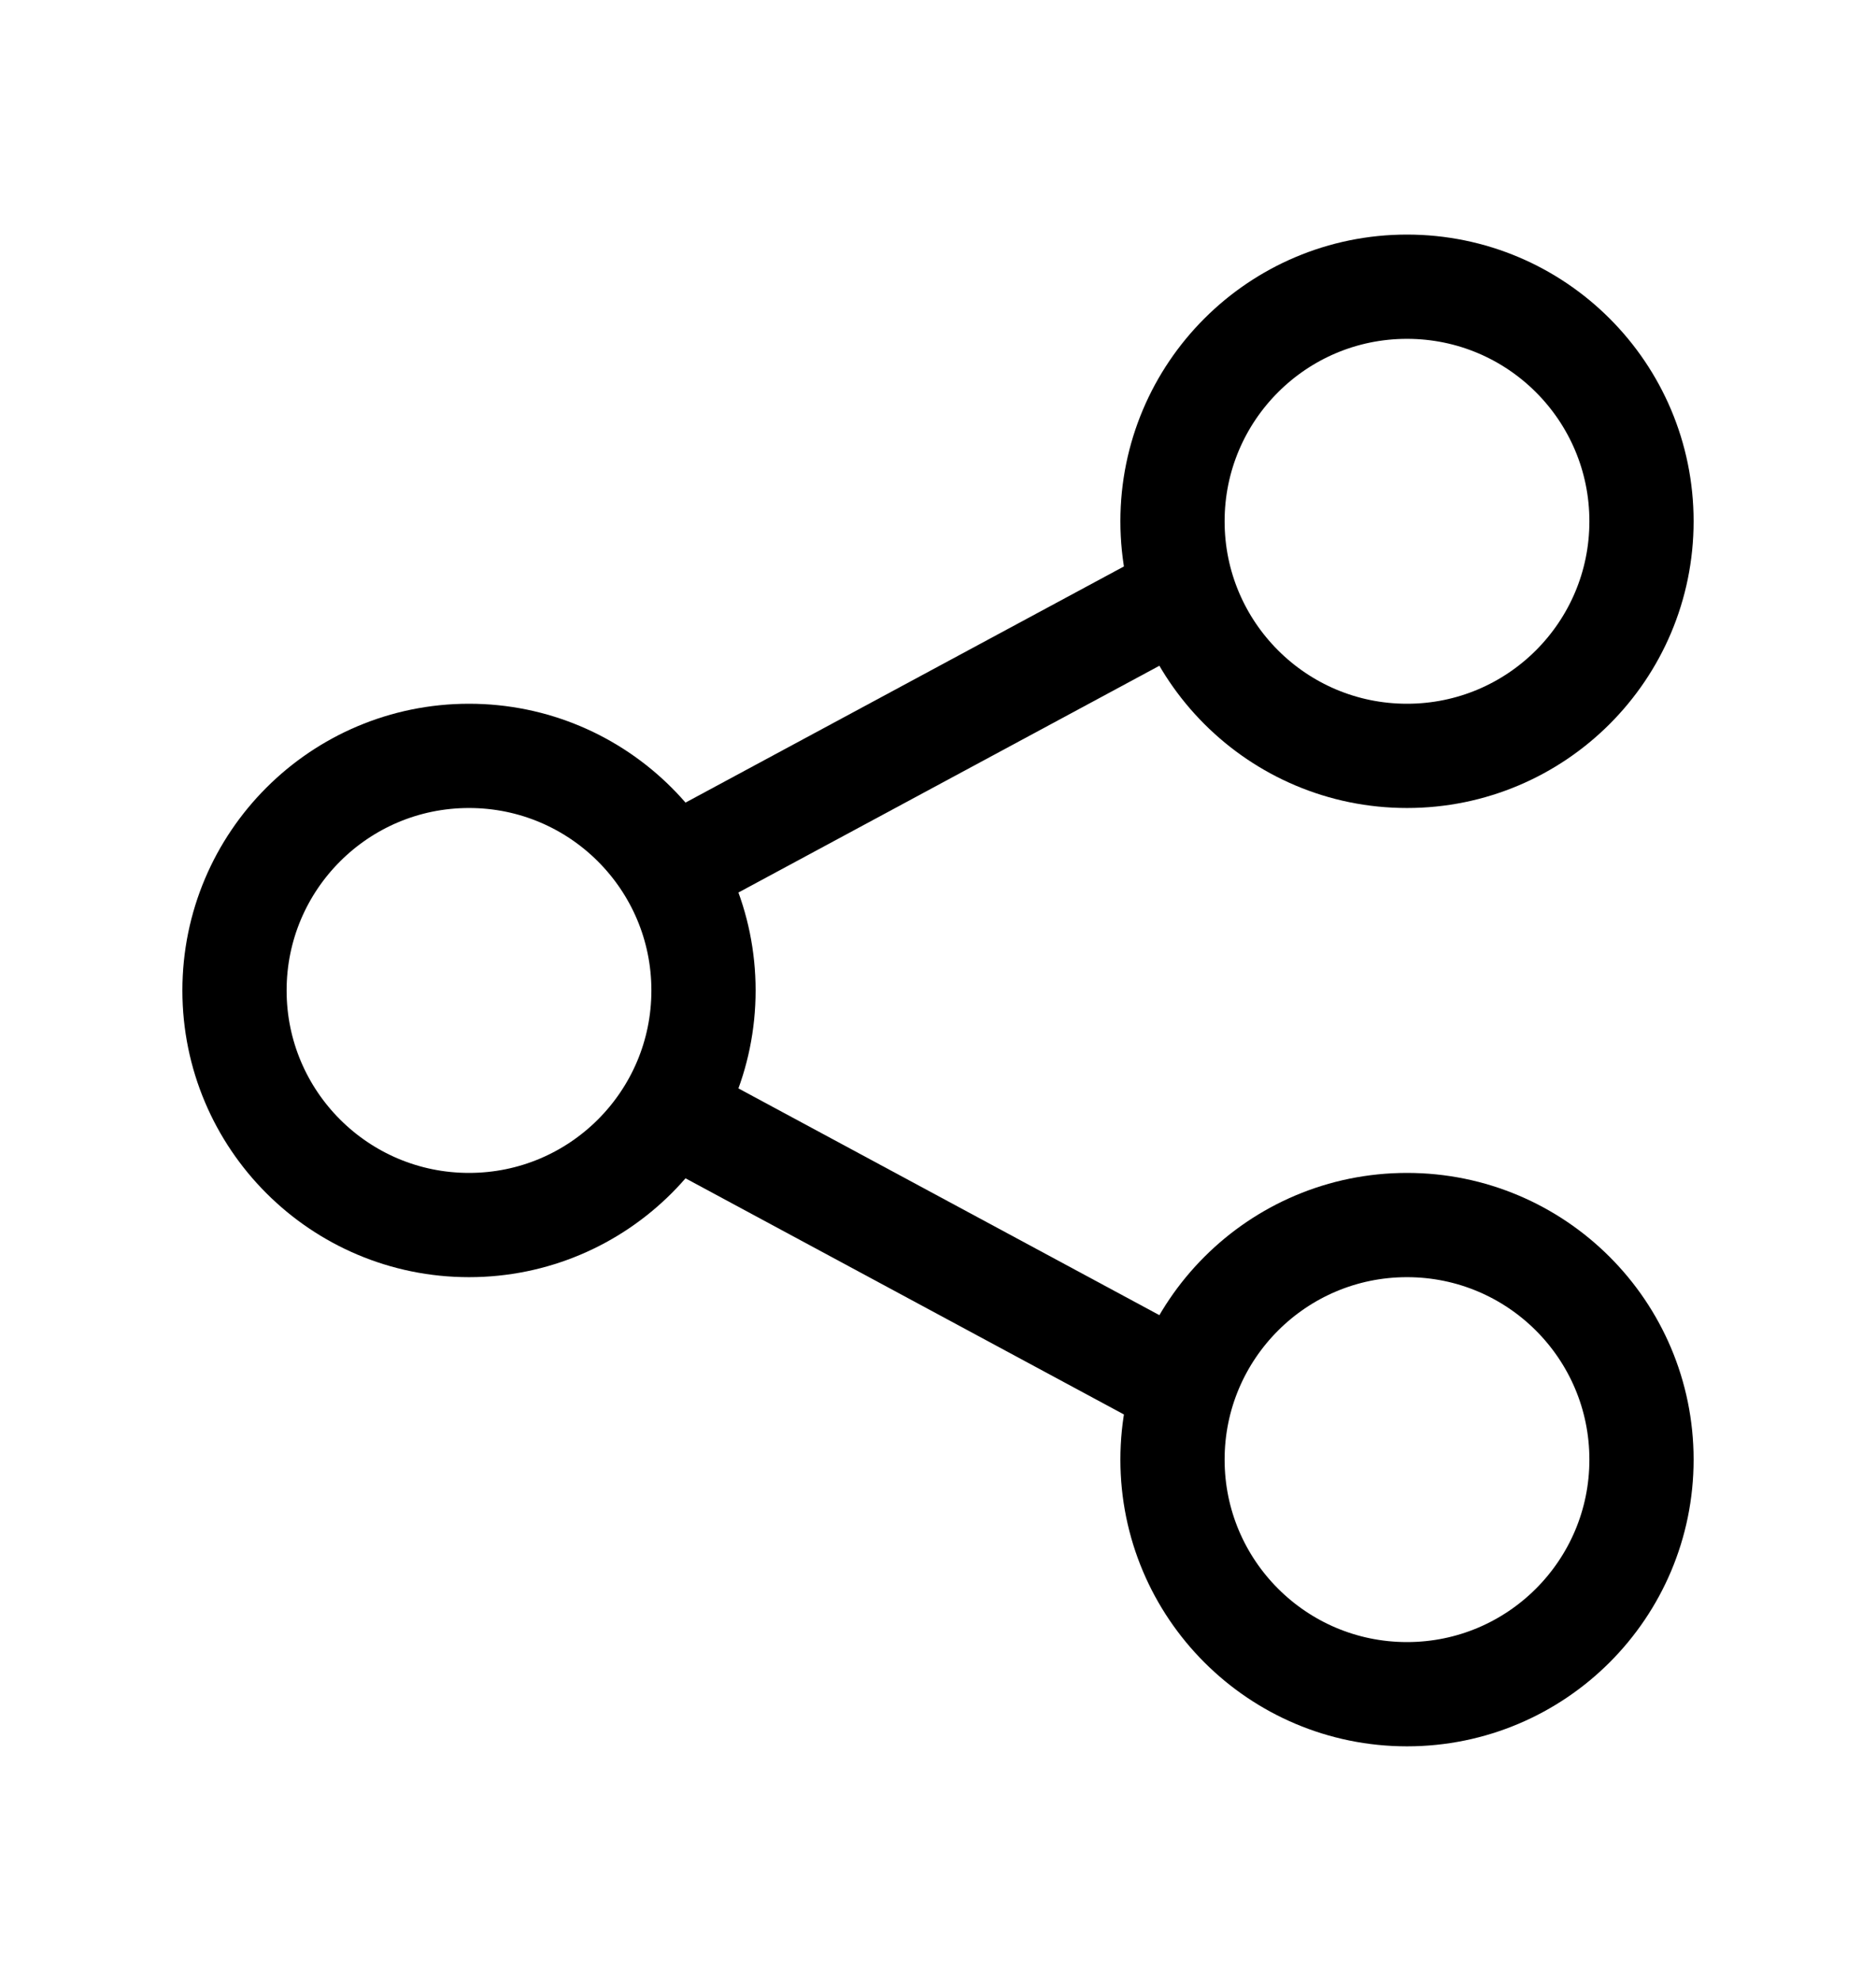 <svg width="18" height="19" viewBox="0 0 18 19" fill="none" xmlns="http://www.w3.org/2000/svg">
<circle cx="4.5" cy="9.5" r="2.25" stroke="black"/>
<circle cx="13.5" cy="5" r="2.25" stroke="black"/>
<circle cx="13.5" cy="14" r="2.25" stroke="black"/>
<path d="M6.375 8.375L11.25 5.75" stroke="black" stroke-linejoin="round"/>
<path d="M6.375 10.625L11.25 13.25" stroke="black" stroke-linejoin="round"/>
</svg>
